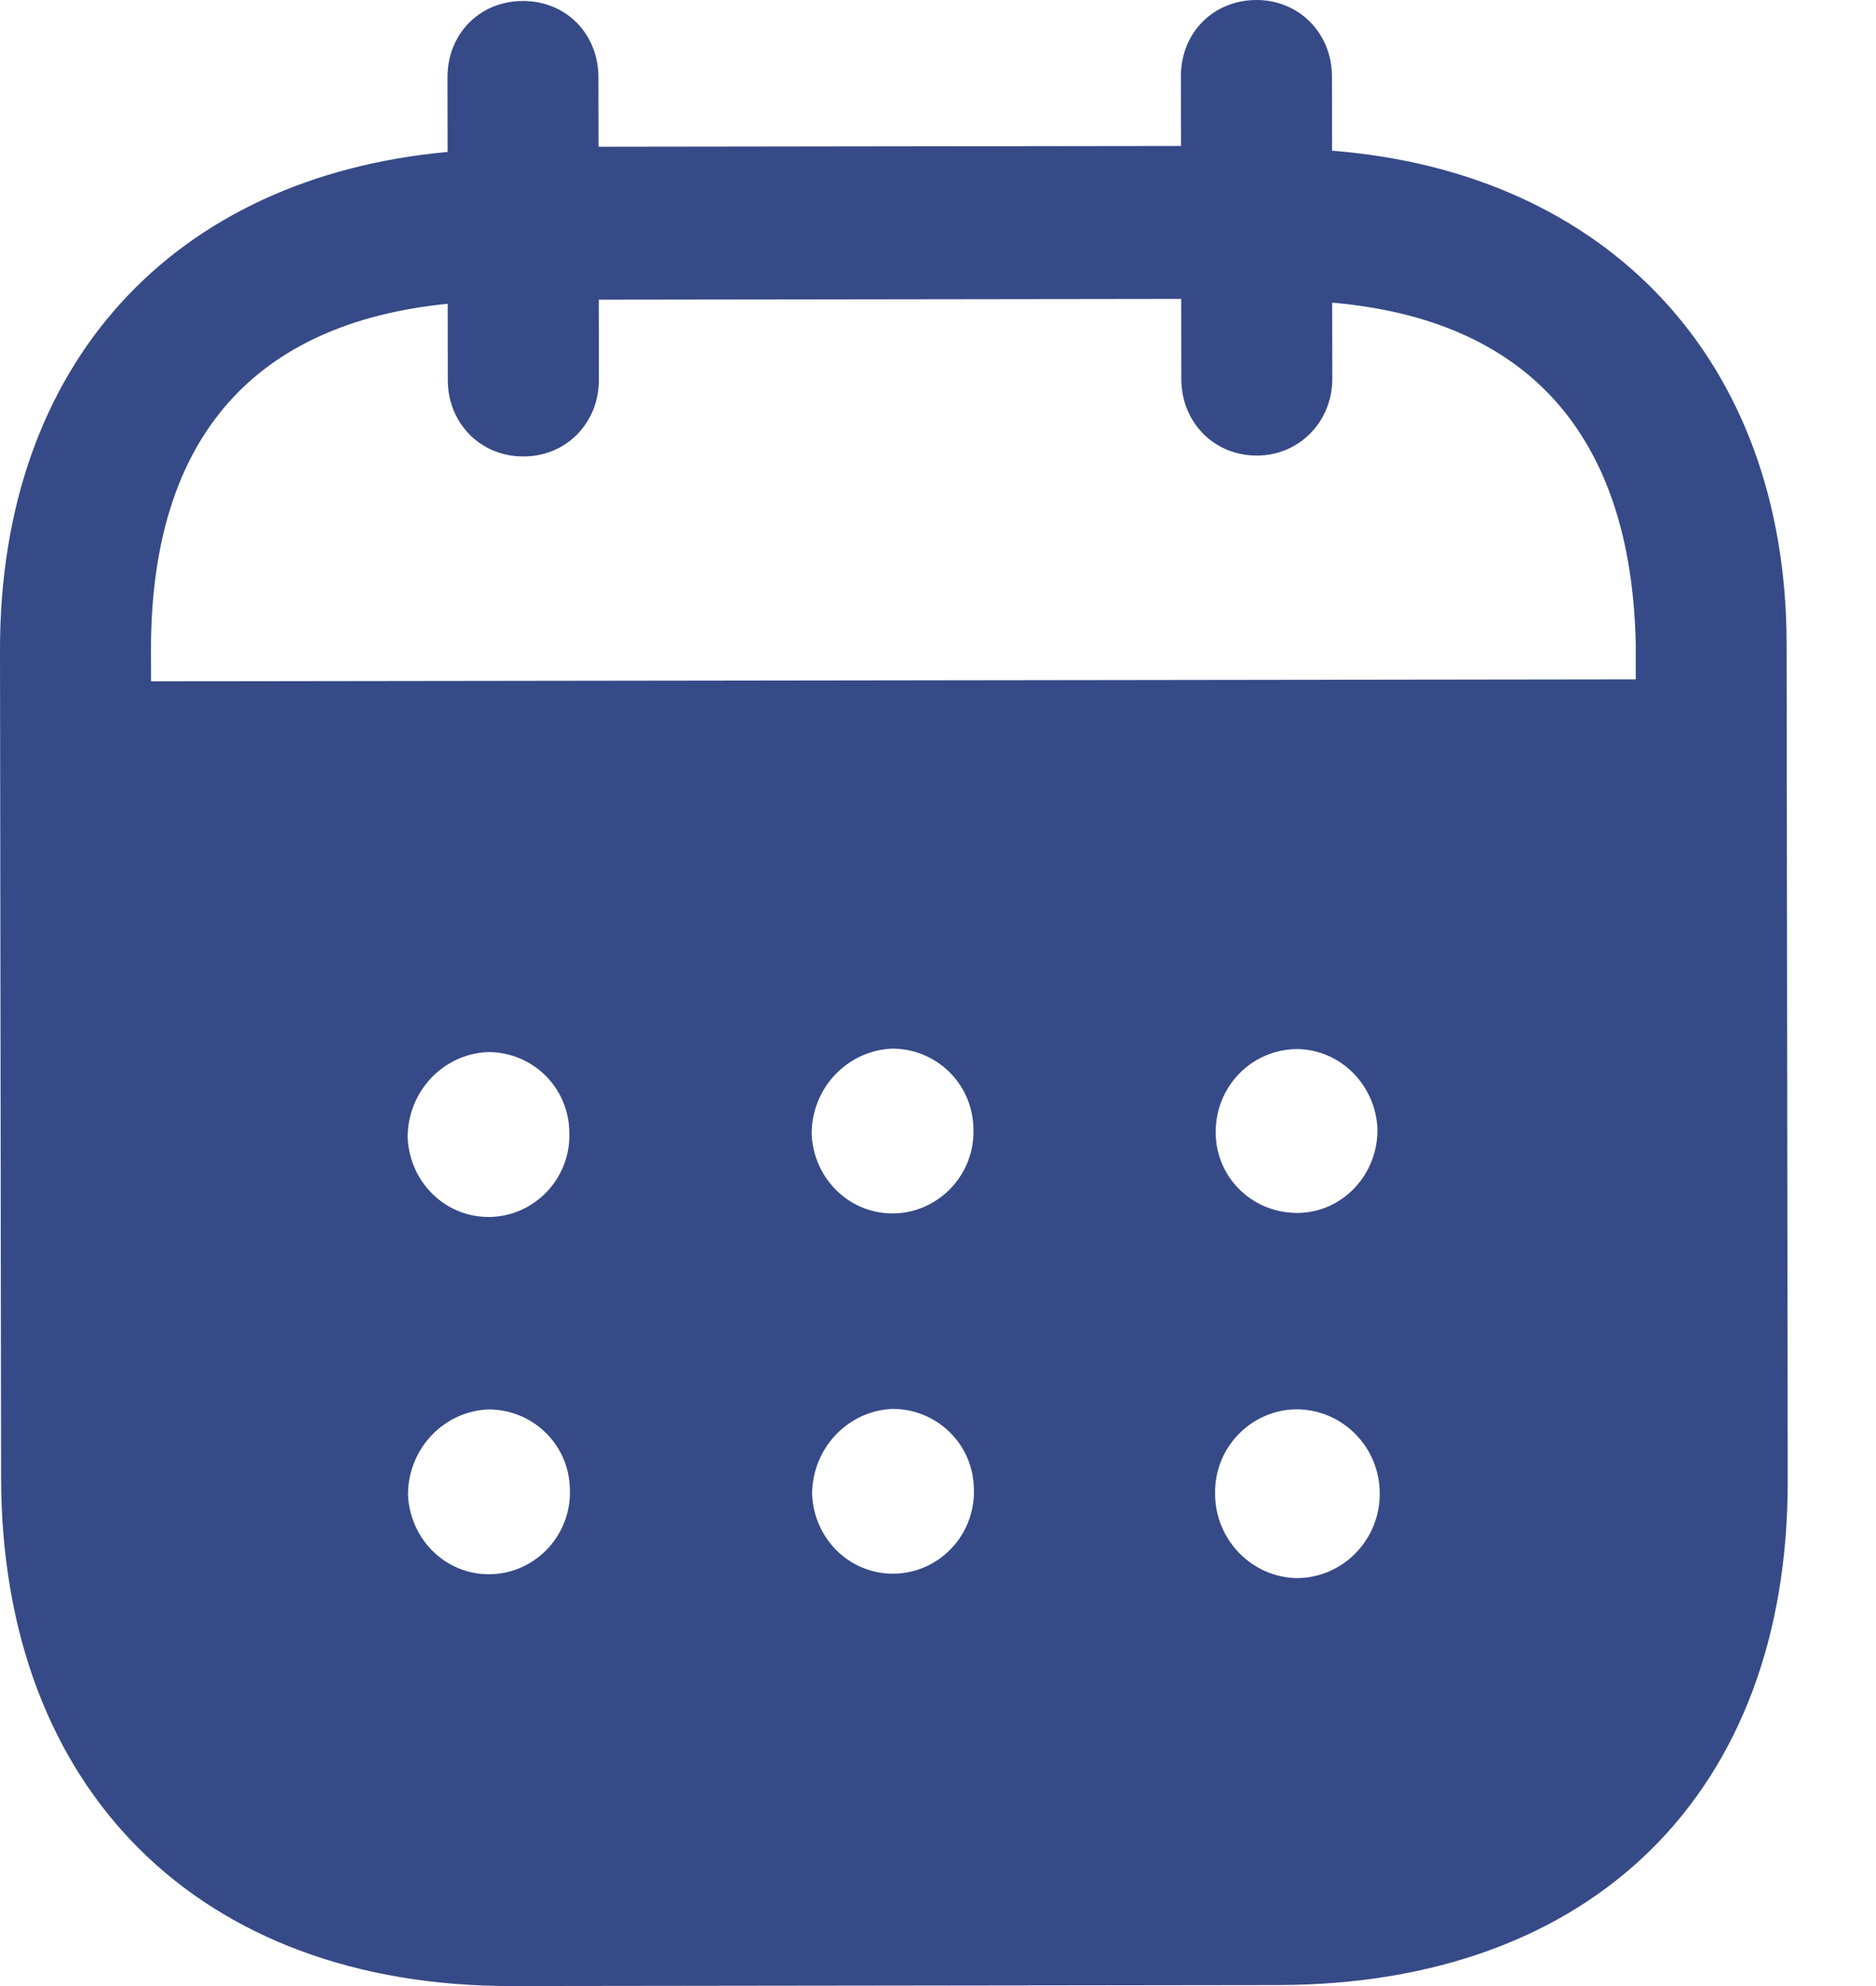 <svg width="17" height="18" viewBox="0 0 17 18" fill="none" xmlns="http://www.w3.org/2000/svg">
<path fill-rule="evenodd" clip-rule="evenodd" d="M12.07 0.692L12.071 1.366C14.55 1.561 16.188 3.25 16.19 5.841L16.2 13.424C16.203 16.249 14.429 17.986 11.585 17.991L4.637 18C1.81 18.004 0.013 16.224 0.01 13.392L5.98477e-06 5.897C-0.004 3.29 1.576 1.605 4.056 1.377L4.055 0.703C4.054 0.307 4.347 0.009 4.738 0.009C5.129 0.008 5.422 0.305 5.423 0.701L5.424 1.33L10.702 1.323L10.701 0.694C10.7 0.298 10.994 0.001 11.385 2.03894e-06C11.767 -0.001 12.069 0.296 12.07 0.692ZM1.369 6.175L14.823 6.157V5.843C14.784 3.909 13.814 2.894 12.072 2.743L12.073 3.435C12.073 3.822 11.772 4.129 11.39 4.129C10.999 4.13 10.705 3.824 10.705 3.437L10.704 2.709L5.426 2.716L5.427 3.443C5.427 3.831 5.134 4.137 4.743 4.137C4.352 4.138 4.058 3.833 4.058 3.445L4.057 2.753C2.325 2.926 1.366 3.945 1.368 5.896L1.369 6.175ZM11.016 10.264V10.274C11.025 10.688 11.363 11.002 11.772 10.993C12.172 10.983 12.491 10.64 12.482 10.226C12.463 9.83 12.143 9.507 11.744 9.508C11.335 9.517 11.015 9.85 11.016 10.264ZM11.75 14.303C11.341 14.294 11.011 13.953 11.011 13.539C11.002 13.125 11.33 12.783 11.738 12.773H11.747C12.165 12.773 12.503 13.114 12.503 13.537C12.504 13.959 12.167 14.302 11.75 14.303ZM7.355 10.278C7.373 10.692 7.711 11.015 8.12 10.997C8.52 10.978 8.839 10.636 8.821 10.223C8.811 9.818 8.483 9.503 8.083 9.504C7.674 9.522 7.354 9.865 7.355 10.278ZM8.124 14.262C7.715 14.28 7.377 13.958 7.359 13.544C7.359 13.13 7.678 12.788 8.086 12.769C8.486 12.768 8.816 13.083 8.825 13.487C8.843 13.902 8.523 14.244 8.124 14.262ZM3.694 10.31C3.712 10.724 4.05 11.047 4.459 11.029C4.859 11.011 5.178 10.668 5.159 10.254C5.15 9.849 4.822 9.534 4.421 9.535C4.012 9.553 3.693 9.896 3.694 10.31ZM4.463 14.267C4.054 14.286 3.716 13.962 3.697 13.548C3.697 13.134 4.016 12.792 4.425 12.774C4.825 12.773 5.155 13.088 5.164 13.492C5.182 13.906 4.863 14.249 4.463 14.267Z" fill="#364A87"/>
</svg>
